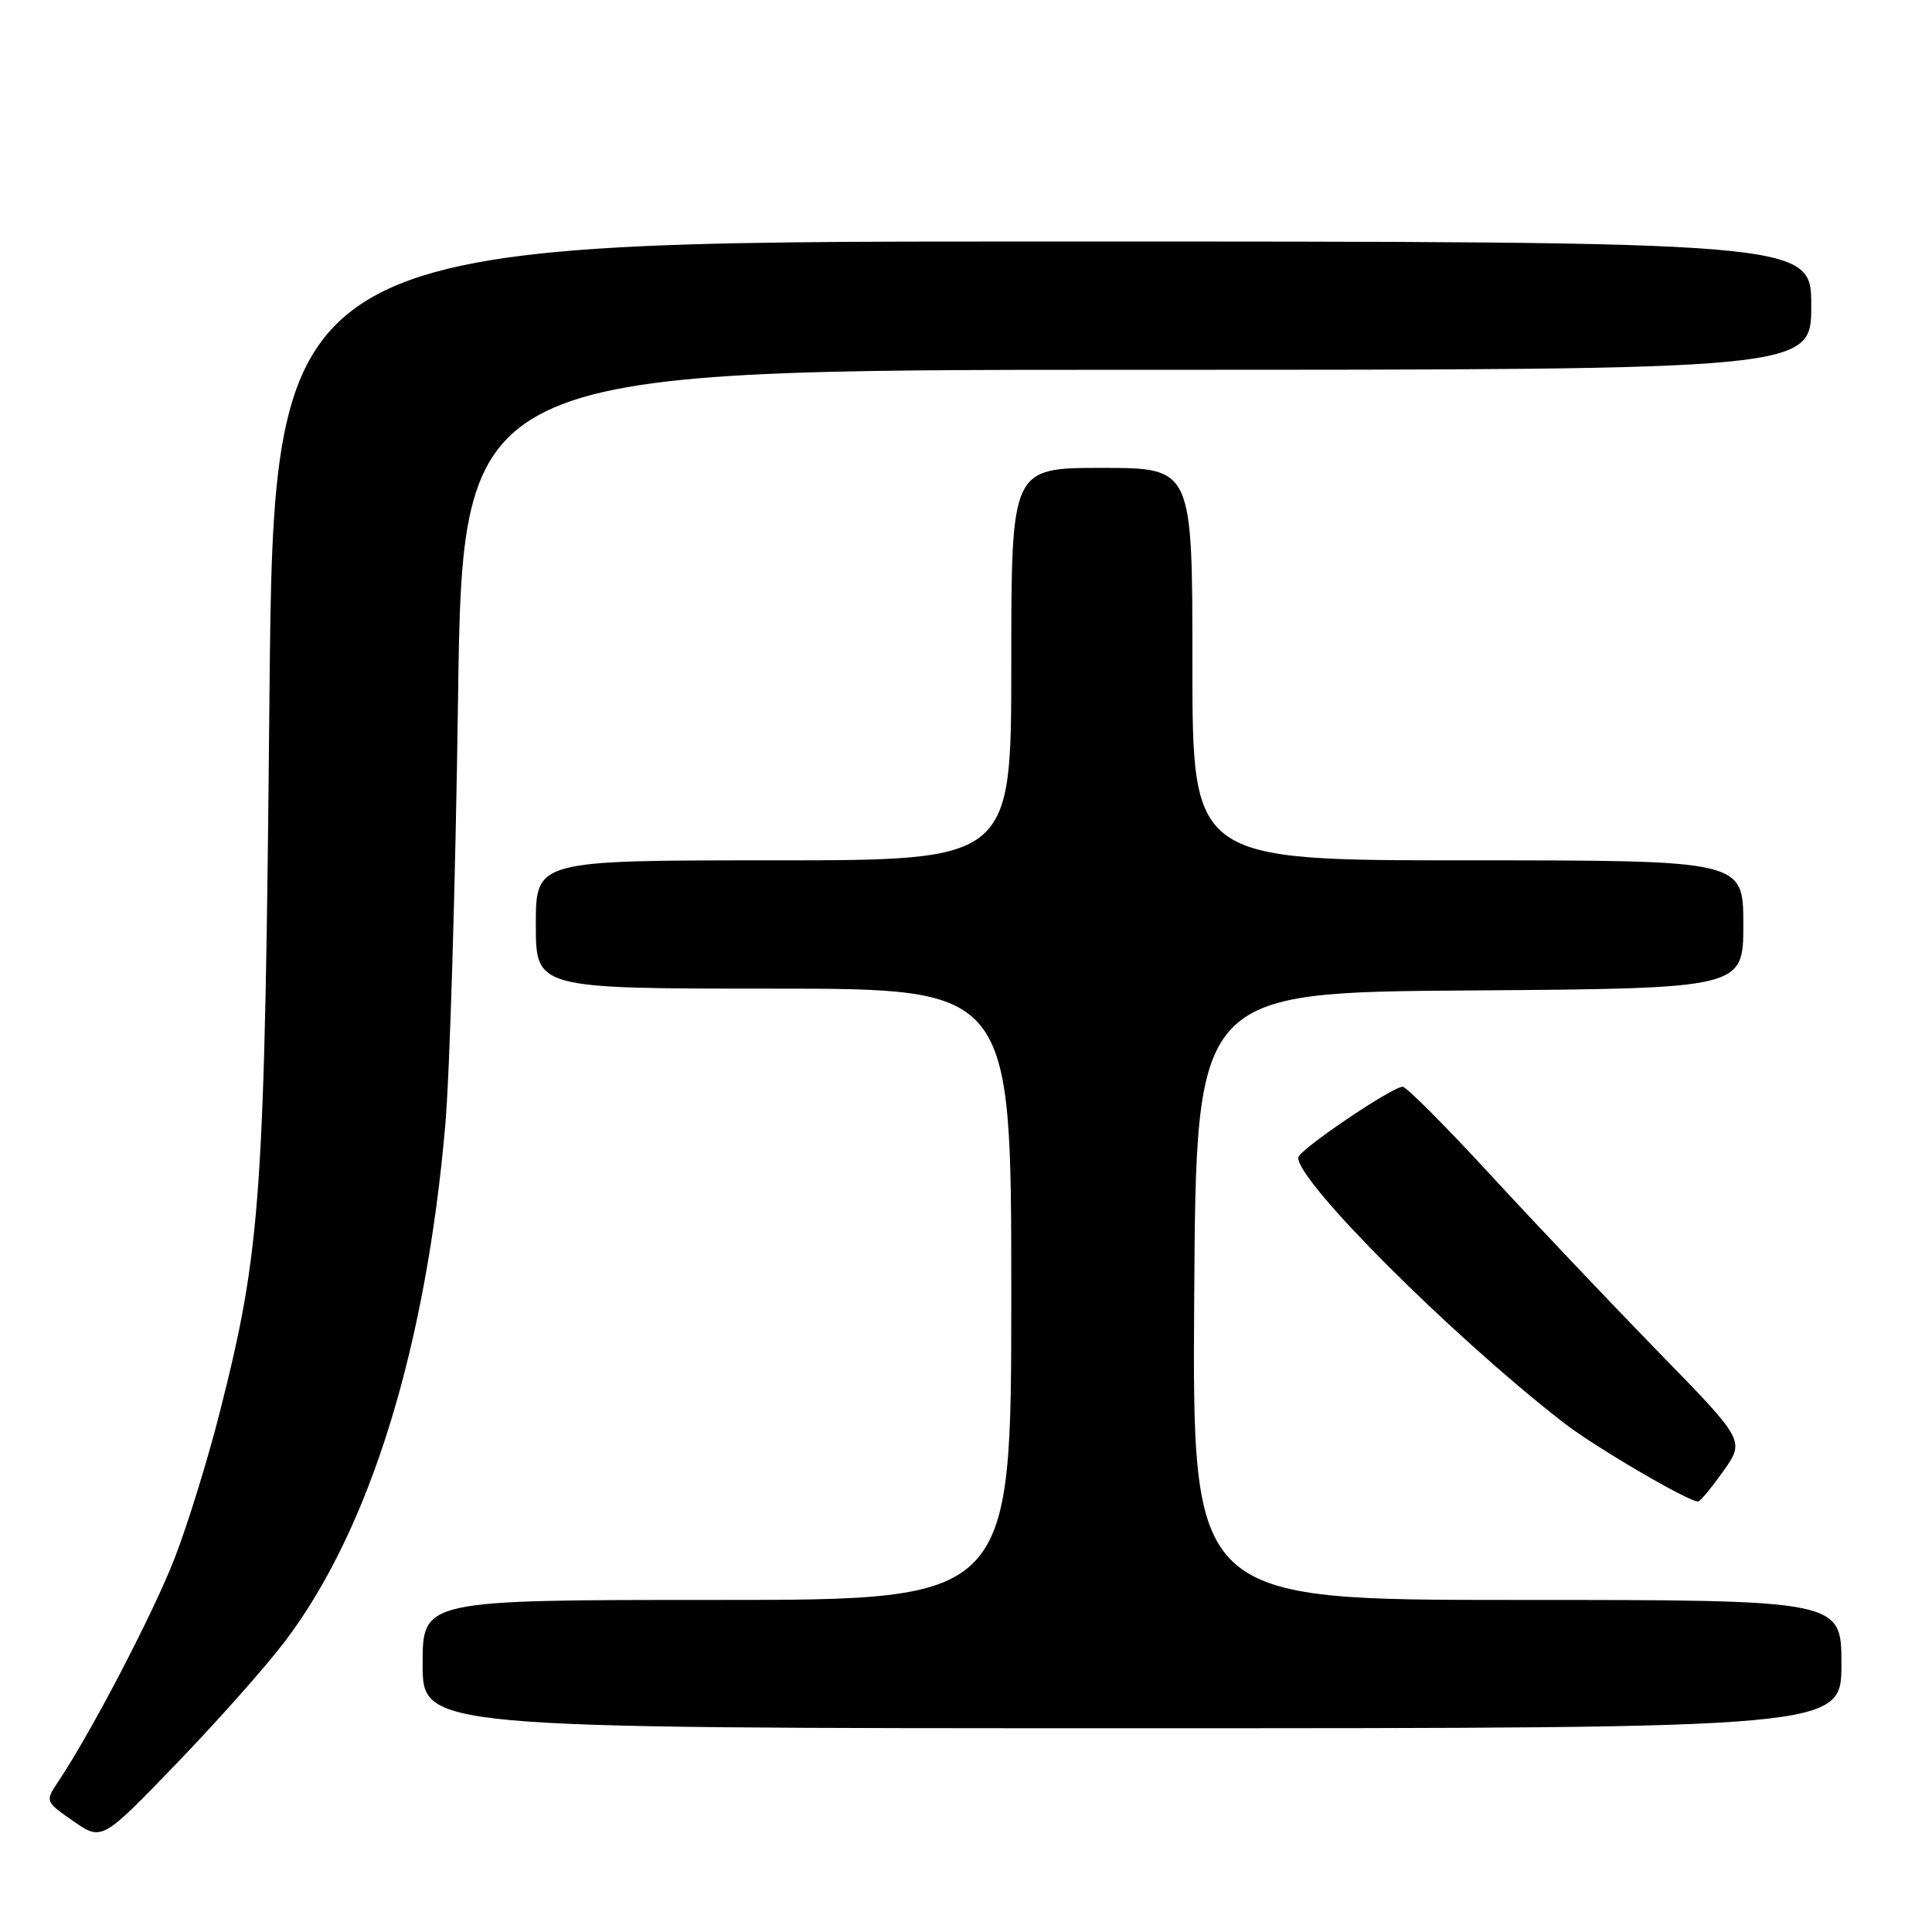 <?xml version="1.0" encoding="UTF-8" standalone="no"?>
<!DOCTYPE svg PUBLIC "-//W3C//DTD SVG 1.1//EN" "http://www.w3.org/Graphics/SVG/1.1/DTD/svg11.dtd" >
<svg xmlns="http://www.w3.org/2000/svg" xmlns:xlink="http://www.w3.org/1999/xlink" version="1.1" viewBox="0 0 256 256">
 <g >
 <path fill="currentColor"
d=" M 37.75 217.50 C 48.98 202.69 56.43 178.69 59.01 149.00 C 59.60 142.12 60.36 116.81 60.69 92.75 C 61.30 49.00 61.30 49.00 150.65 49.00 C 240.00 49.00 240.00 49.00 240.00 40.50 C 240.00 32.00 240.00 32.00 138.14 32.00 C 36.28 32.00 36.28 32.00 35.70 92.75 C 35.08 158.75 34.61 165.51 29.12 187.14 C 27.54 193.39 24.84 202.10 23.13 206.50 C 20.31 213.76 12.09 229.54 7.70 236.10 C 5.97 238.70 5.98 238.71 9.73 241.32 C 13.50 243.93 13.50 243.93 23.35 233.72 C 28.77 228.10 35.25 220.80 37.75 217.50 Z  M 244.00 220.50 C 244.00 212.00 244.00 212.00 200.99 212.00 C 157.98 212.00 157.98 212.00 158.24 171.75 C 158.50 131.50 158.50 131.50 194.75 131.24 C 231.00 130.98 231.00 130.98 231.00 122.49 C 231.00 114.00 231.00 114.00 194.50 114.00 C 158.00 114.00 158.00 114.00 158.00 88.00 C 158.00 62.00 158.00 62.00 146.00 62.00 C 134.00 62.00 134.00 62.00 134.00 88.00 C 134.00 114.00 134.00 114.00 102.50 114.00 C 71.00 114.00 71.00 114.00 71.00 122.50 C 71.00 131.00 71.00 131.00 102.50 131.00 C 134.00 131.00 134.00 131.00 134.00 171.50 C 134.00 212.00 134.00 212.00 95.00 212.00 C 56.00 212.00 56.00 212.00 56.00 220.50 C 56.00 229.00 56.00 229.00 150.00 229.00 C 244.00 229.00 244.00 229.00 244.00 220.50 Z  M 228.35 194.93 C 231.21 190.89 231.21 190.89 219.80 179.20 C 213.53 172.76 203.52 162.21 197.57 155.75 C 191.62 149.29 186.35 144.00 185.87 144.00 C 184.45 144.00 172.04 152.41 172.02 153.39 C 171.95 156.61 192.32 176.96 207.15 188.49 C 211.25 191.68 223.65 198.95 225.00 198.96 C 225.28 198.96 226.78 197.14 228.35 194.93 Z "/>
</g>
</svg>